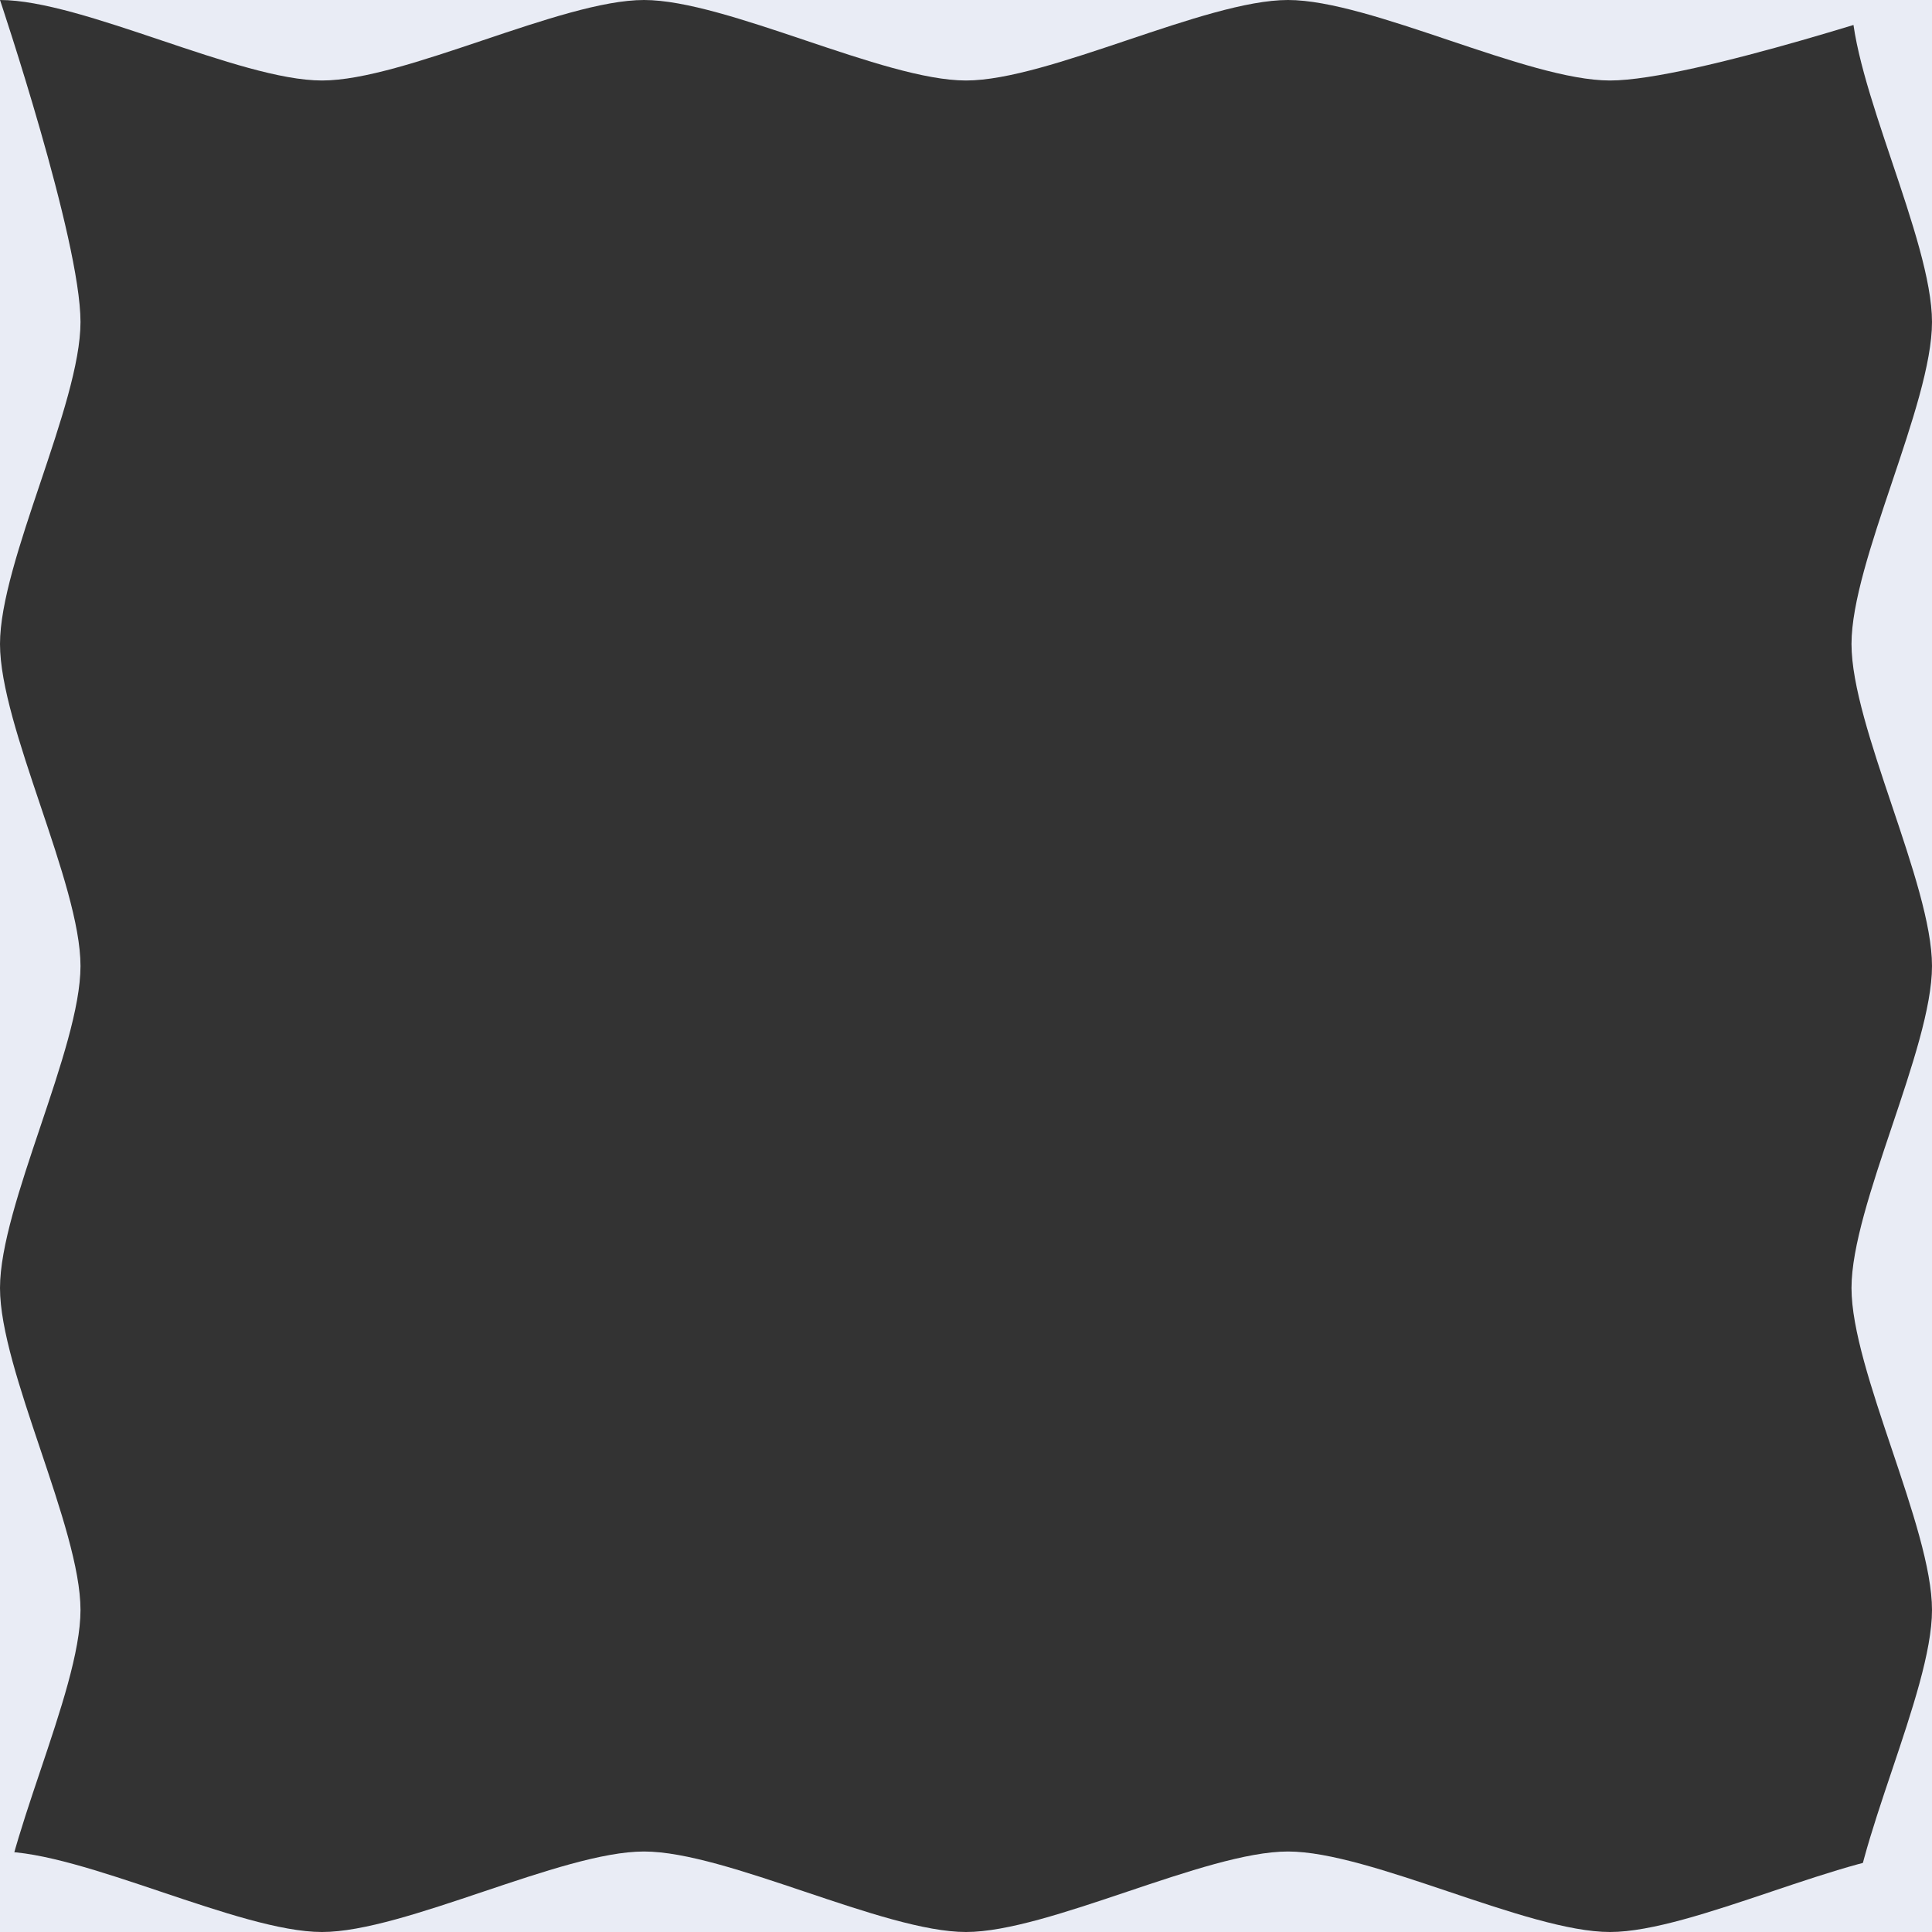 <?xml version="1.0" encoding="utf-8"?>
<!DOCTYPE svg PUBLIC "-//W3C//DTD SVG 1.1//EN" "http://www.w3.org/Graphics/SVG/1.1/DTD/svg11.dtd">
<svg version="1.1" xmlns="http://www.w3.org/2000/svg" xmlns:xlink="http://www.w3.org/1999/xlink" x="0px" y="0px" width="96px" height="96px" viewBox="0 0 96 96">
<rect x="0" y="0" width="96" height="96" fill="#333333" stroke="none"/>
<style type="text/css"><![CDATA[ path{fill:#E9ECF5;}]]></style>
<g>
<path class="st1" d="M96,0L96,0c0,0-11.9,4-16,4c-4.1,0-11.9-4-16-4S52.1,4,48,4S36.1,0,32,0S20.1,4,16,4C11.9,4,4.1,0,0,0l0,0v-4
h96V0z"/>
<path class="st1" d="M96,92c-4.1,0-11.9,4-16,4s-11.9-4-16-4c-4.1,0-11.9,4-16,4s-11.9-4-16-4s-11.9,4-16,4S4.1,92,0,92l0,0v8h80
h16V92L96,92z"/>
<path class="st1" d="M0,0L0,0c0,0,4,11.9,4,16c0,4.1-4,11.9-4,16s4,11.9,4,16S0,59.9,0,64s4,11.9,4,16S0,91.9,0,96l0,0h-4V0H0z"/>
<path class="st1" d="M92,0c0,4.1,4,11.9,4,16s-4,11.9-4,16c0,4.1,4,11.9,4,16s-4,11.9-4,16s4,11.9,4,16s-4,11.9-4,16l0,0h8V16V0
H92L92,0z"/>
</g>
</svg>
